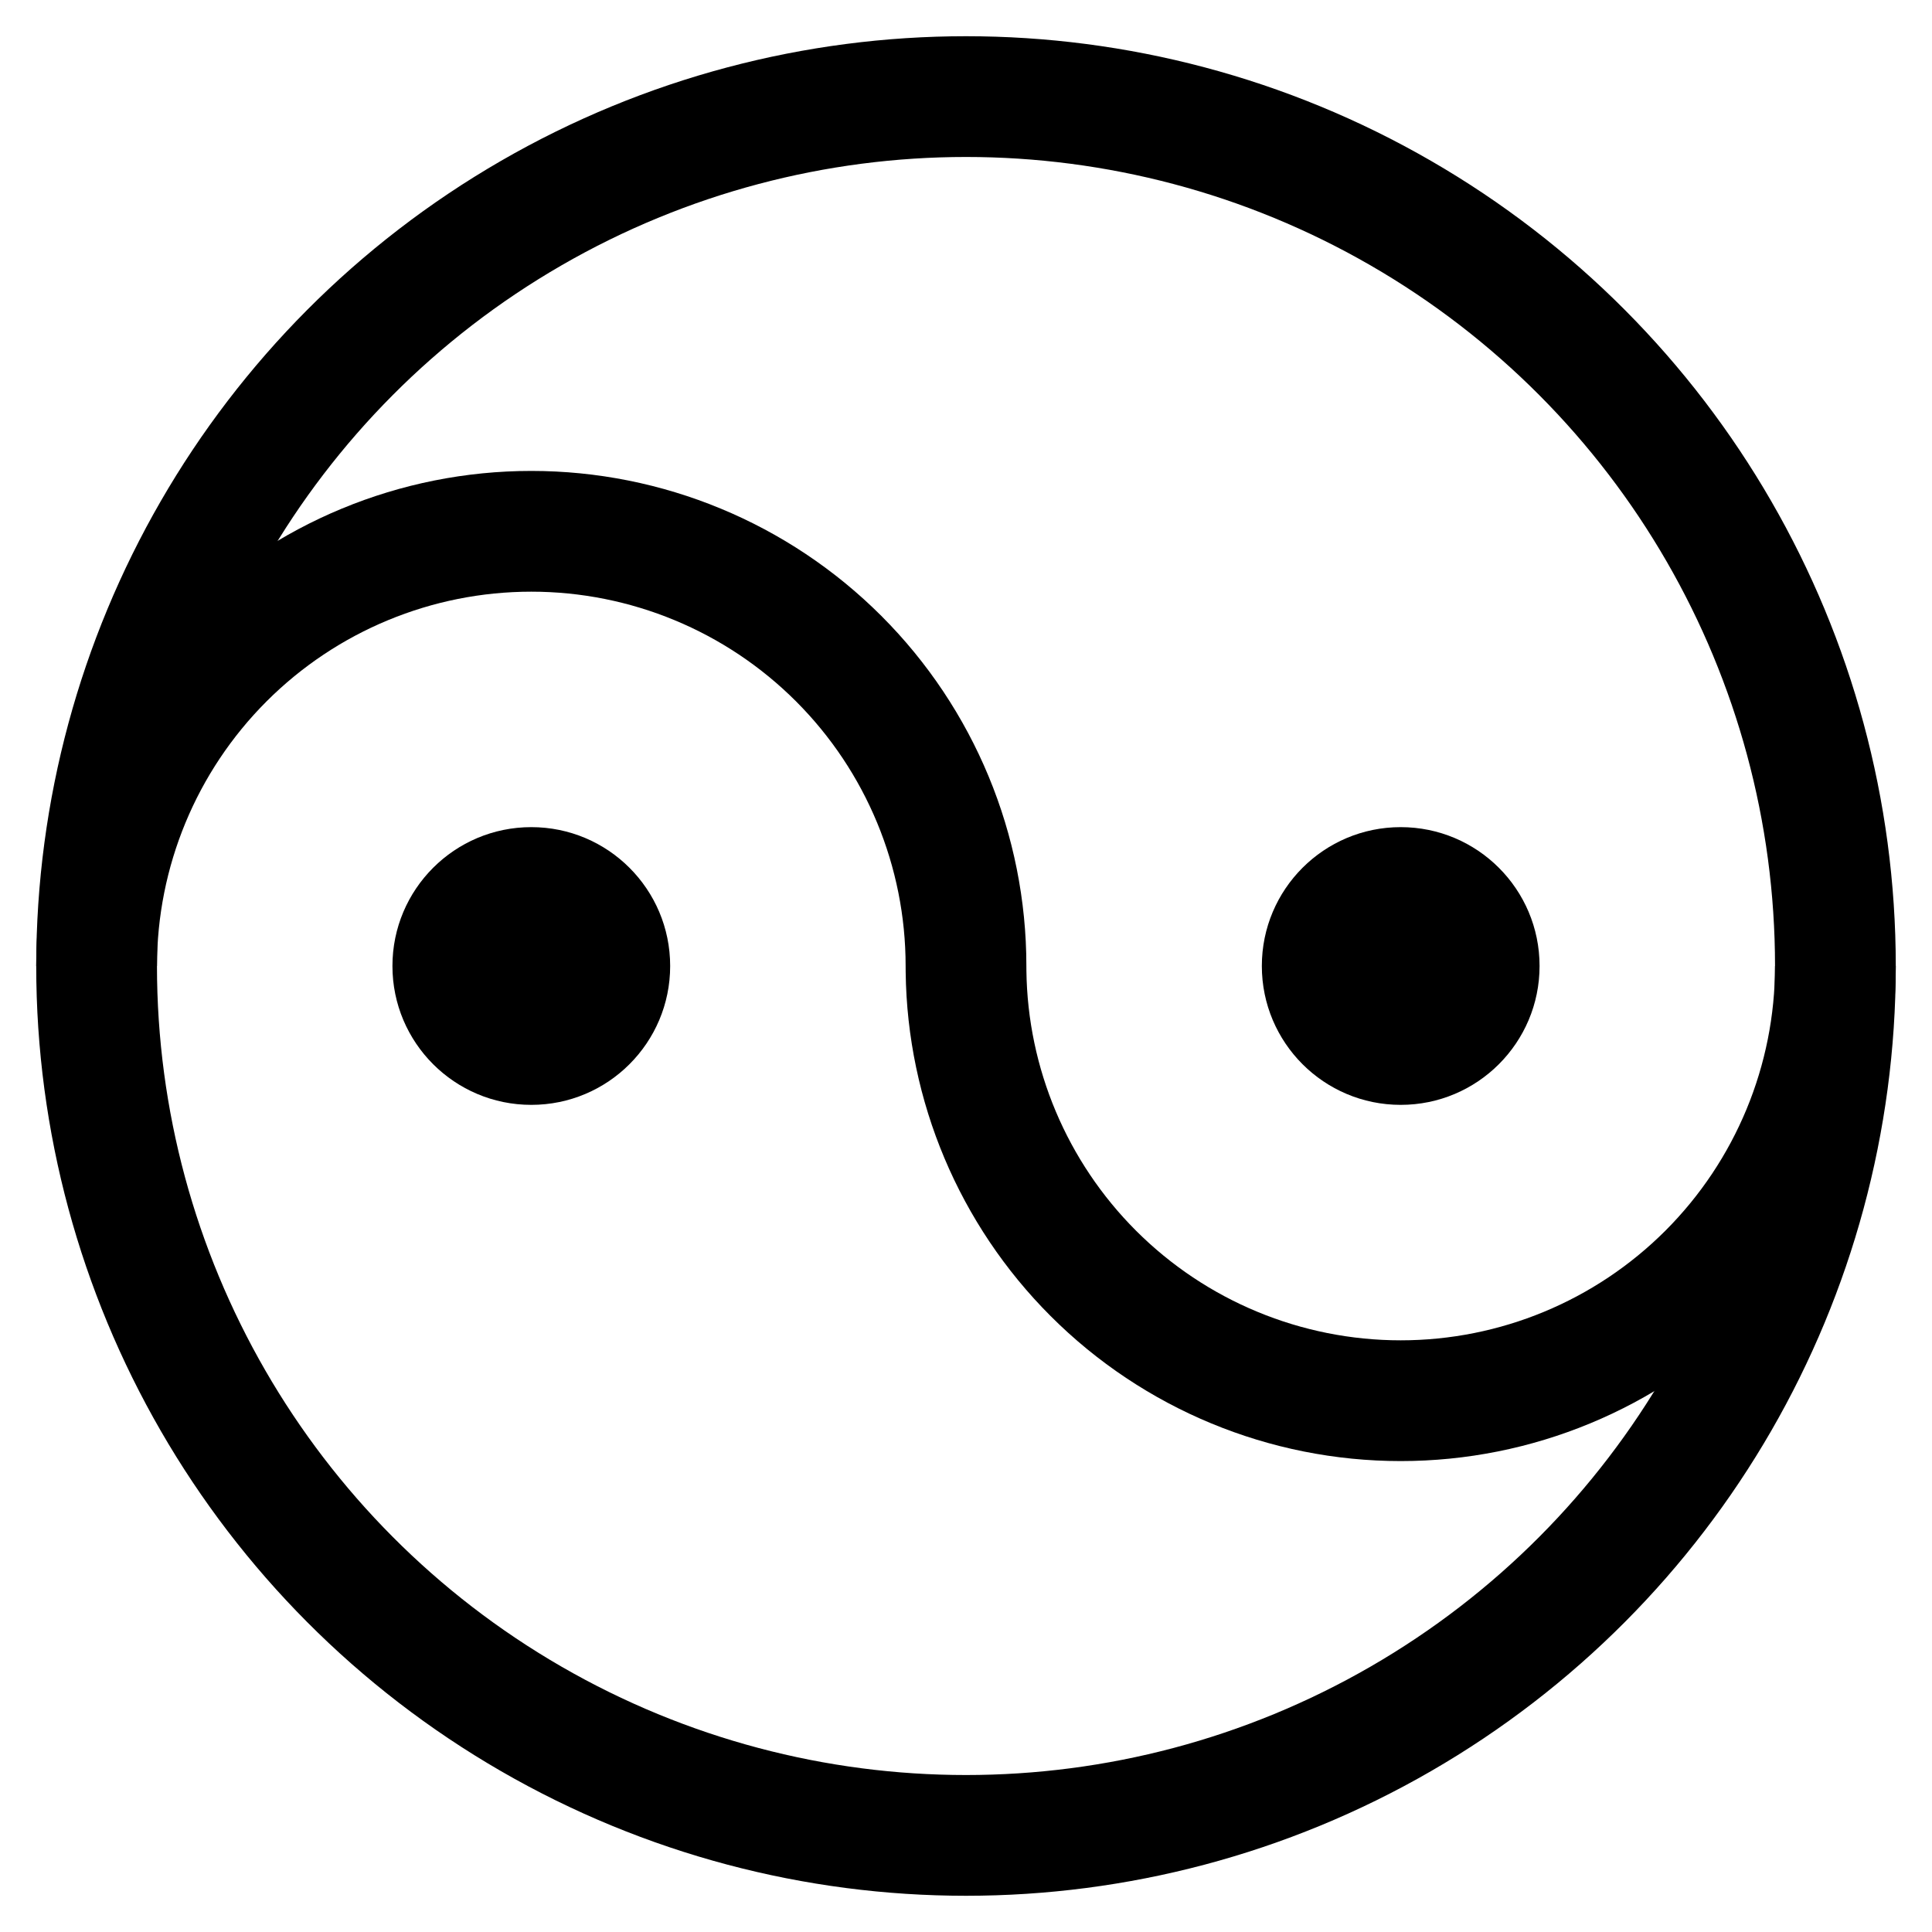 <svg width="512" height="512" viewBox="0 0 512 512" fill="none" xmlns="http://www.w3.org/2000/svg">
    <circle
            cx="256"
            cy="256"
            r="230.4"
            fill="none"
            stroke="currentColor"
            stroke-width="32"/>
    <path d="M140.801 124.8C175.597 124.8 208.969 138.623 233.573 163.228C258.178 187.832 272 221.204 272 256L272.008 257.233C272.329 283.096 282.743 307.832 301.056 326.145C319.659 344.748 344.891 355.2 371.2 355.2C397.51 355.2 422.742 344.748 441.346 326.145C459.949 307.541 470.4 282.31 470.4 256H502.4C502.4 290.797 488.577 324.168 463.973 348.773C439.368 373.377 405.997 387.2 371.2 387.2C336.404 387.2 303.032 373.377 278.428 348.773C254.207 324.552 240.435 291.837 240.011 257.63L240 256C240 229.691 229.549 204.458 210.945 185.855C192.342 167.251 167.11 156.8 140.801 156.8C114.491 156.8 89.259 167.251 70.655 185.855C52.052 204.458 41.601 229.691 41.601 256H9.601C9.601 221.204 23.424 187.833 48.028 163.228C72.633 138.623 106.004 124.8 140.801 124.8Z"
          fill="currentColor"/>
    <circle
            cx="371.201"
            cy="256"
            r="36.8"
            fill="currentColor"/>
    <circle
            cx="140.801"
            cy="256"
            r="36.8"
            fill="currentColor"/>
</svg>
